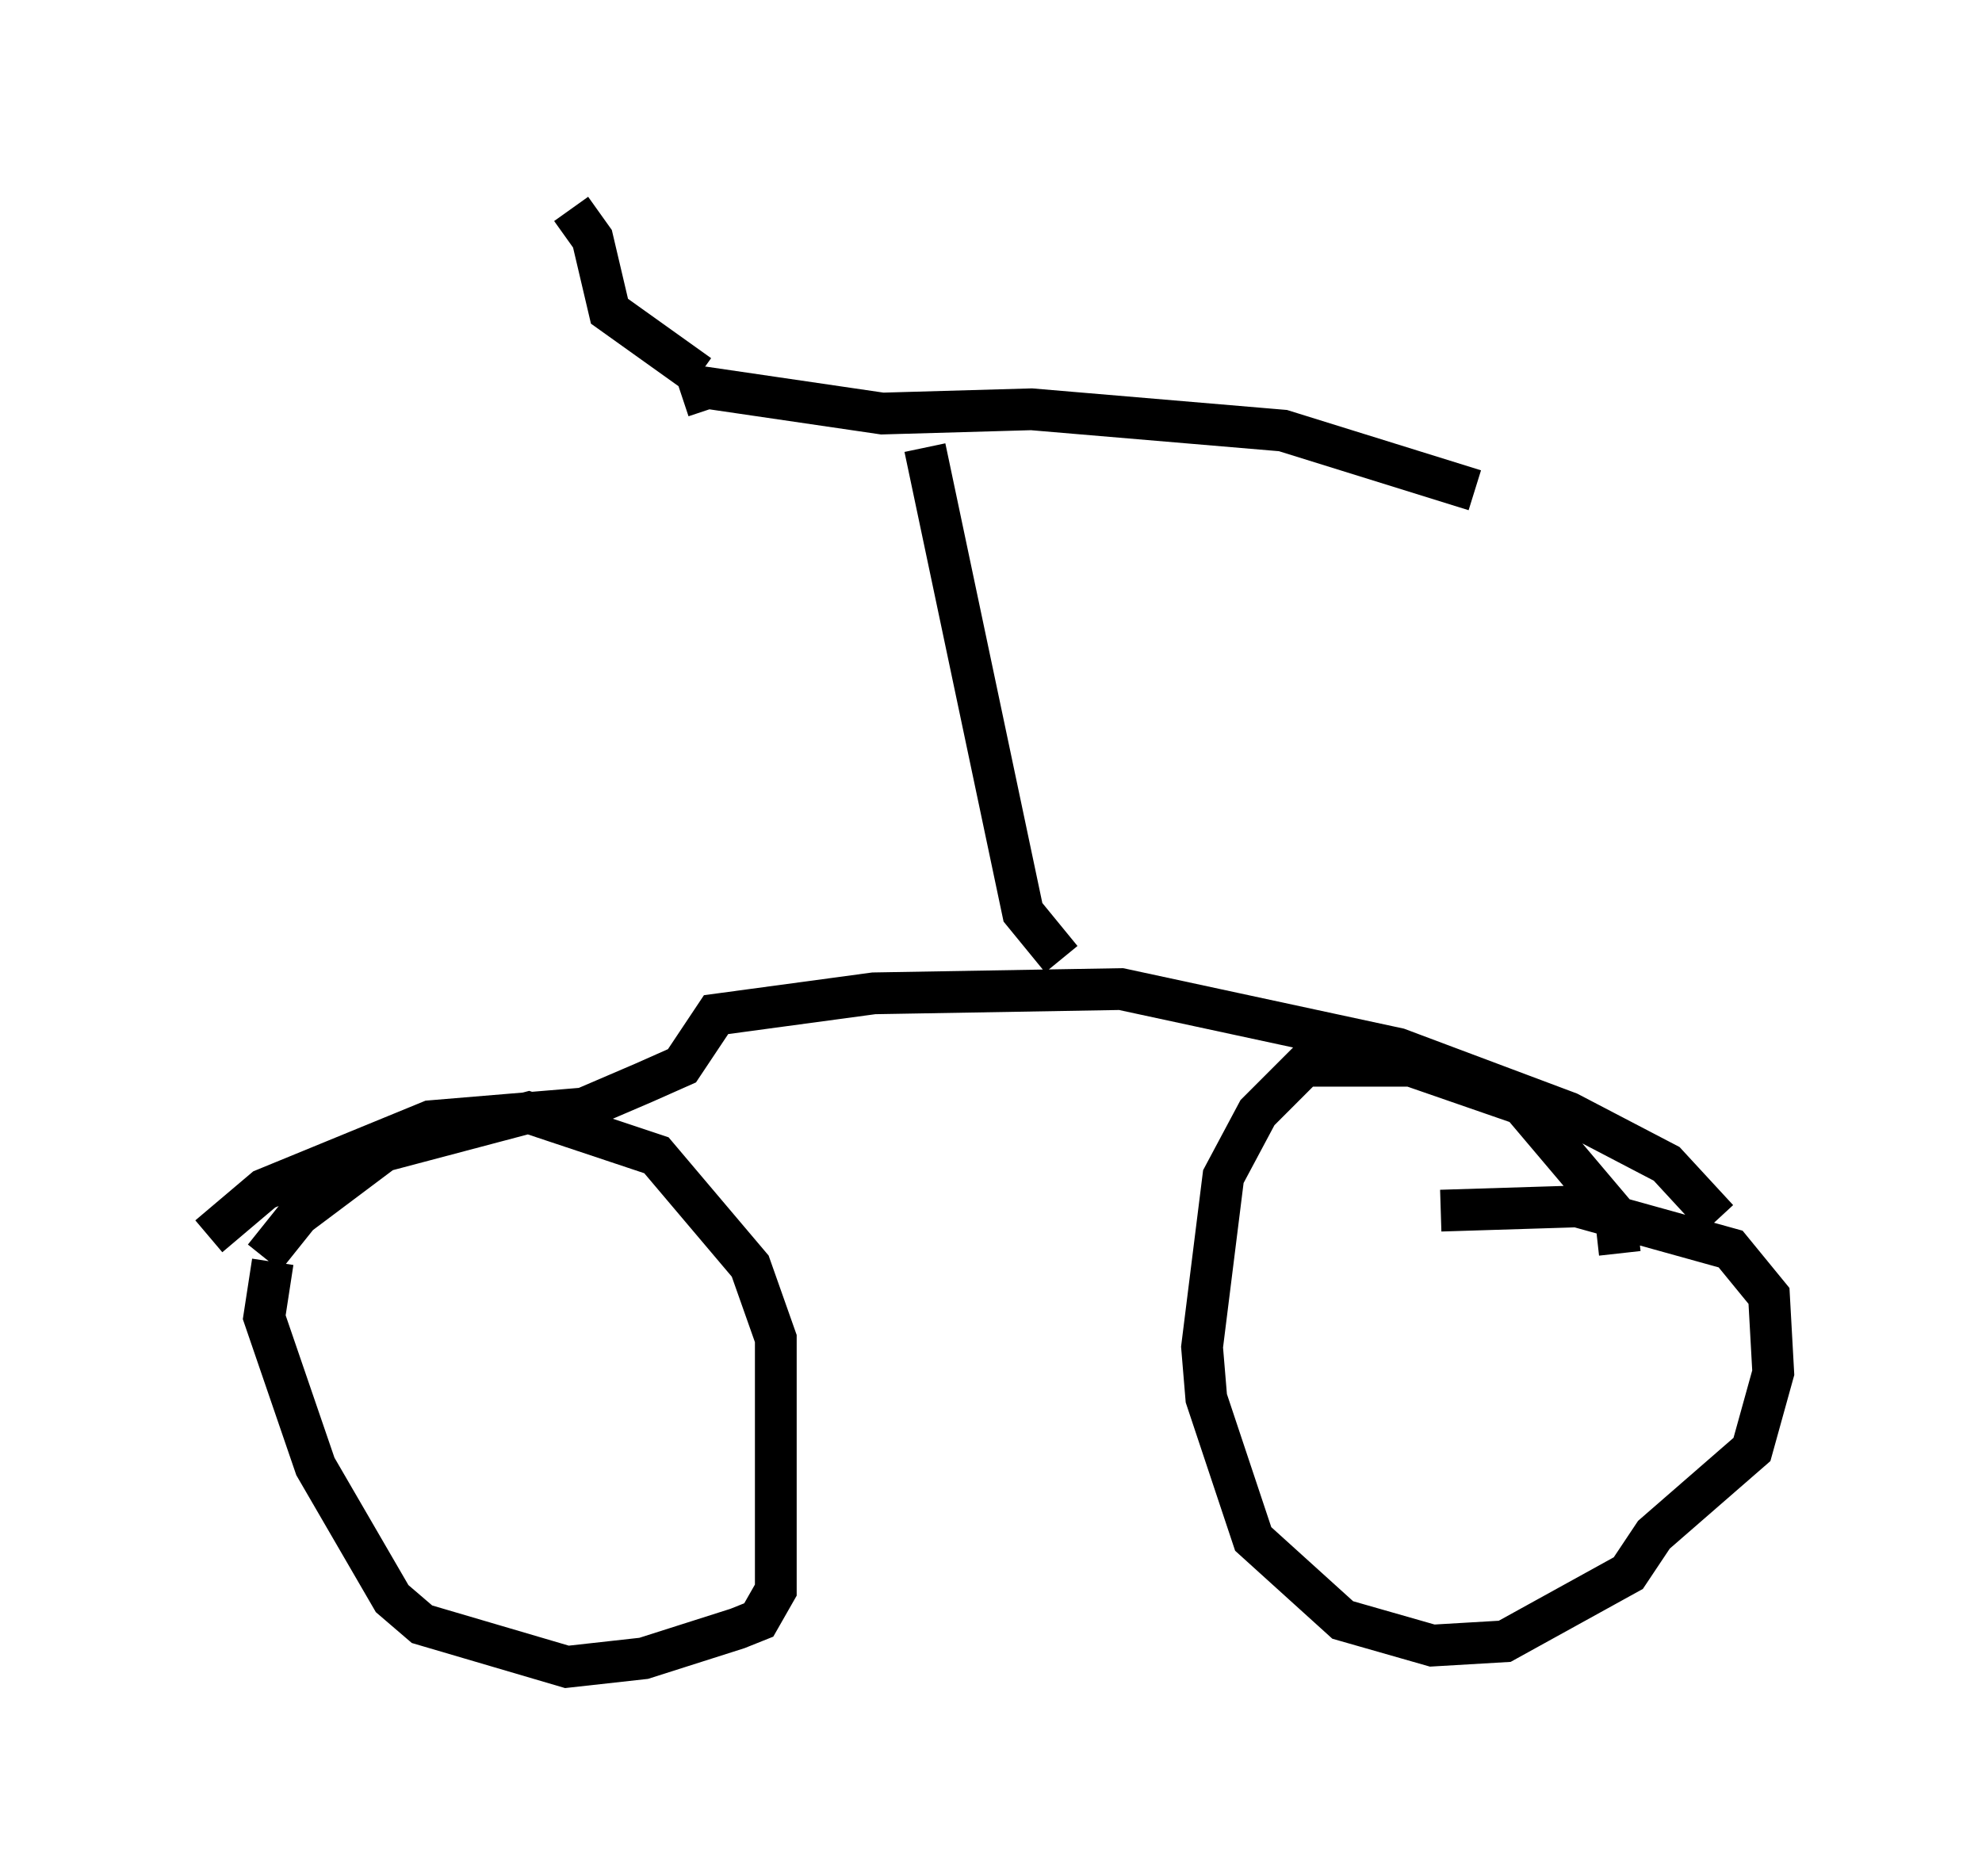 <?xml version="1.0" encoding="utf-8" ?>
<svg baseProfile="full" height="44.913" version="1.1" width="47.465" xmlns="http://www.w3.org/2000/svg" xmlns:ev="http://www.w3.org/2001/xml-events" xmlns:xlink="http://www.w3.org/1999/xlink"><defs /><rect fill="white" height="44.913" width="47.465" x="0" y="0" /><path d="M6.123, 31.134 m0.204, -1.021 l0.817, -1.021 2.042, -1.531 l3.471, -0.919 3.063, 1.021 l2.246, 2.654 0.613, 1.735 l0.0, 6.023 -0.408, 0.715 l-0.51, 0.204 -2.246, 0.715 l-1.838, 0.204 -3.471, -1.021 l-0.715, -0.613 -1.838, -3.165 l-1.225, -3.573 0.204, -1.327 m27.971, -1.225 l3.267, -0.102 3.675, 1.021 l0.919, 1.123 0.102, 1.838 l-0.51, 1.838 -2.348, 2.042 l-0.613, 0.919 -2.96, 1.633 l-1.735, 0.102 -2.144, -0.613 l-2.144, -1.94 -1.123, -3.369 l-0.102, -1.225 0.51, -4.083 l0.817, -1.531 1.123, -1.123 l2.552, 0.0 2.654, 0.919 l2.246, 2.654 0.102, 0.919 m-33.79, -0.408 l1.327, -1.123 3.981, -1.633 l3.675, -0.306 1.429, -0.613 l0.919, -0.408 0.817, -1.225 l3.777, -0.51 5.921, -0.102 l6.635, 1.429 4.083, 1.531 l2.348, 1.225 1.225, 1.327 m-15.721, -6.227 l-0.919, -1.123 -2.348, -11.127 m-5.819, -1.225 l0.613, -0.204 4.185, 0.613 l3.573, -0.102 6.023, 0.51 l4.594, 1.429 m-18.579, -2.756 l-2.144, -1.531 -0.408, -1.735 l-0.51, -0.715 " fill="none" stroke="black" stroke-width="1" /></svg>
